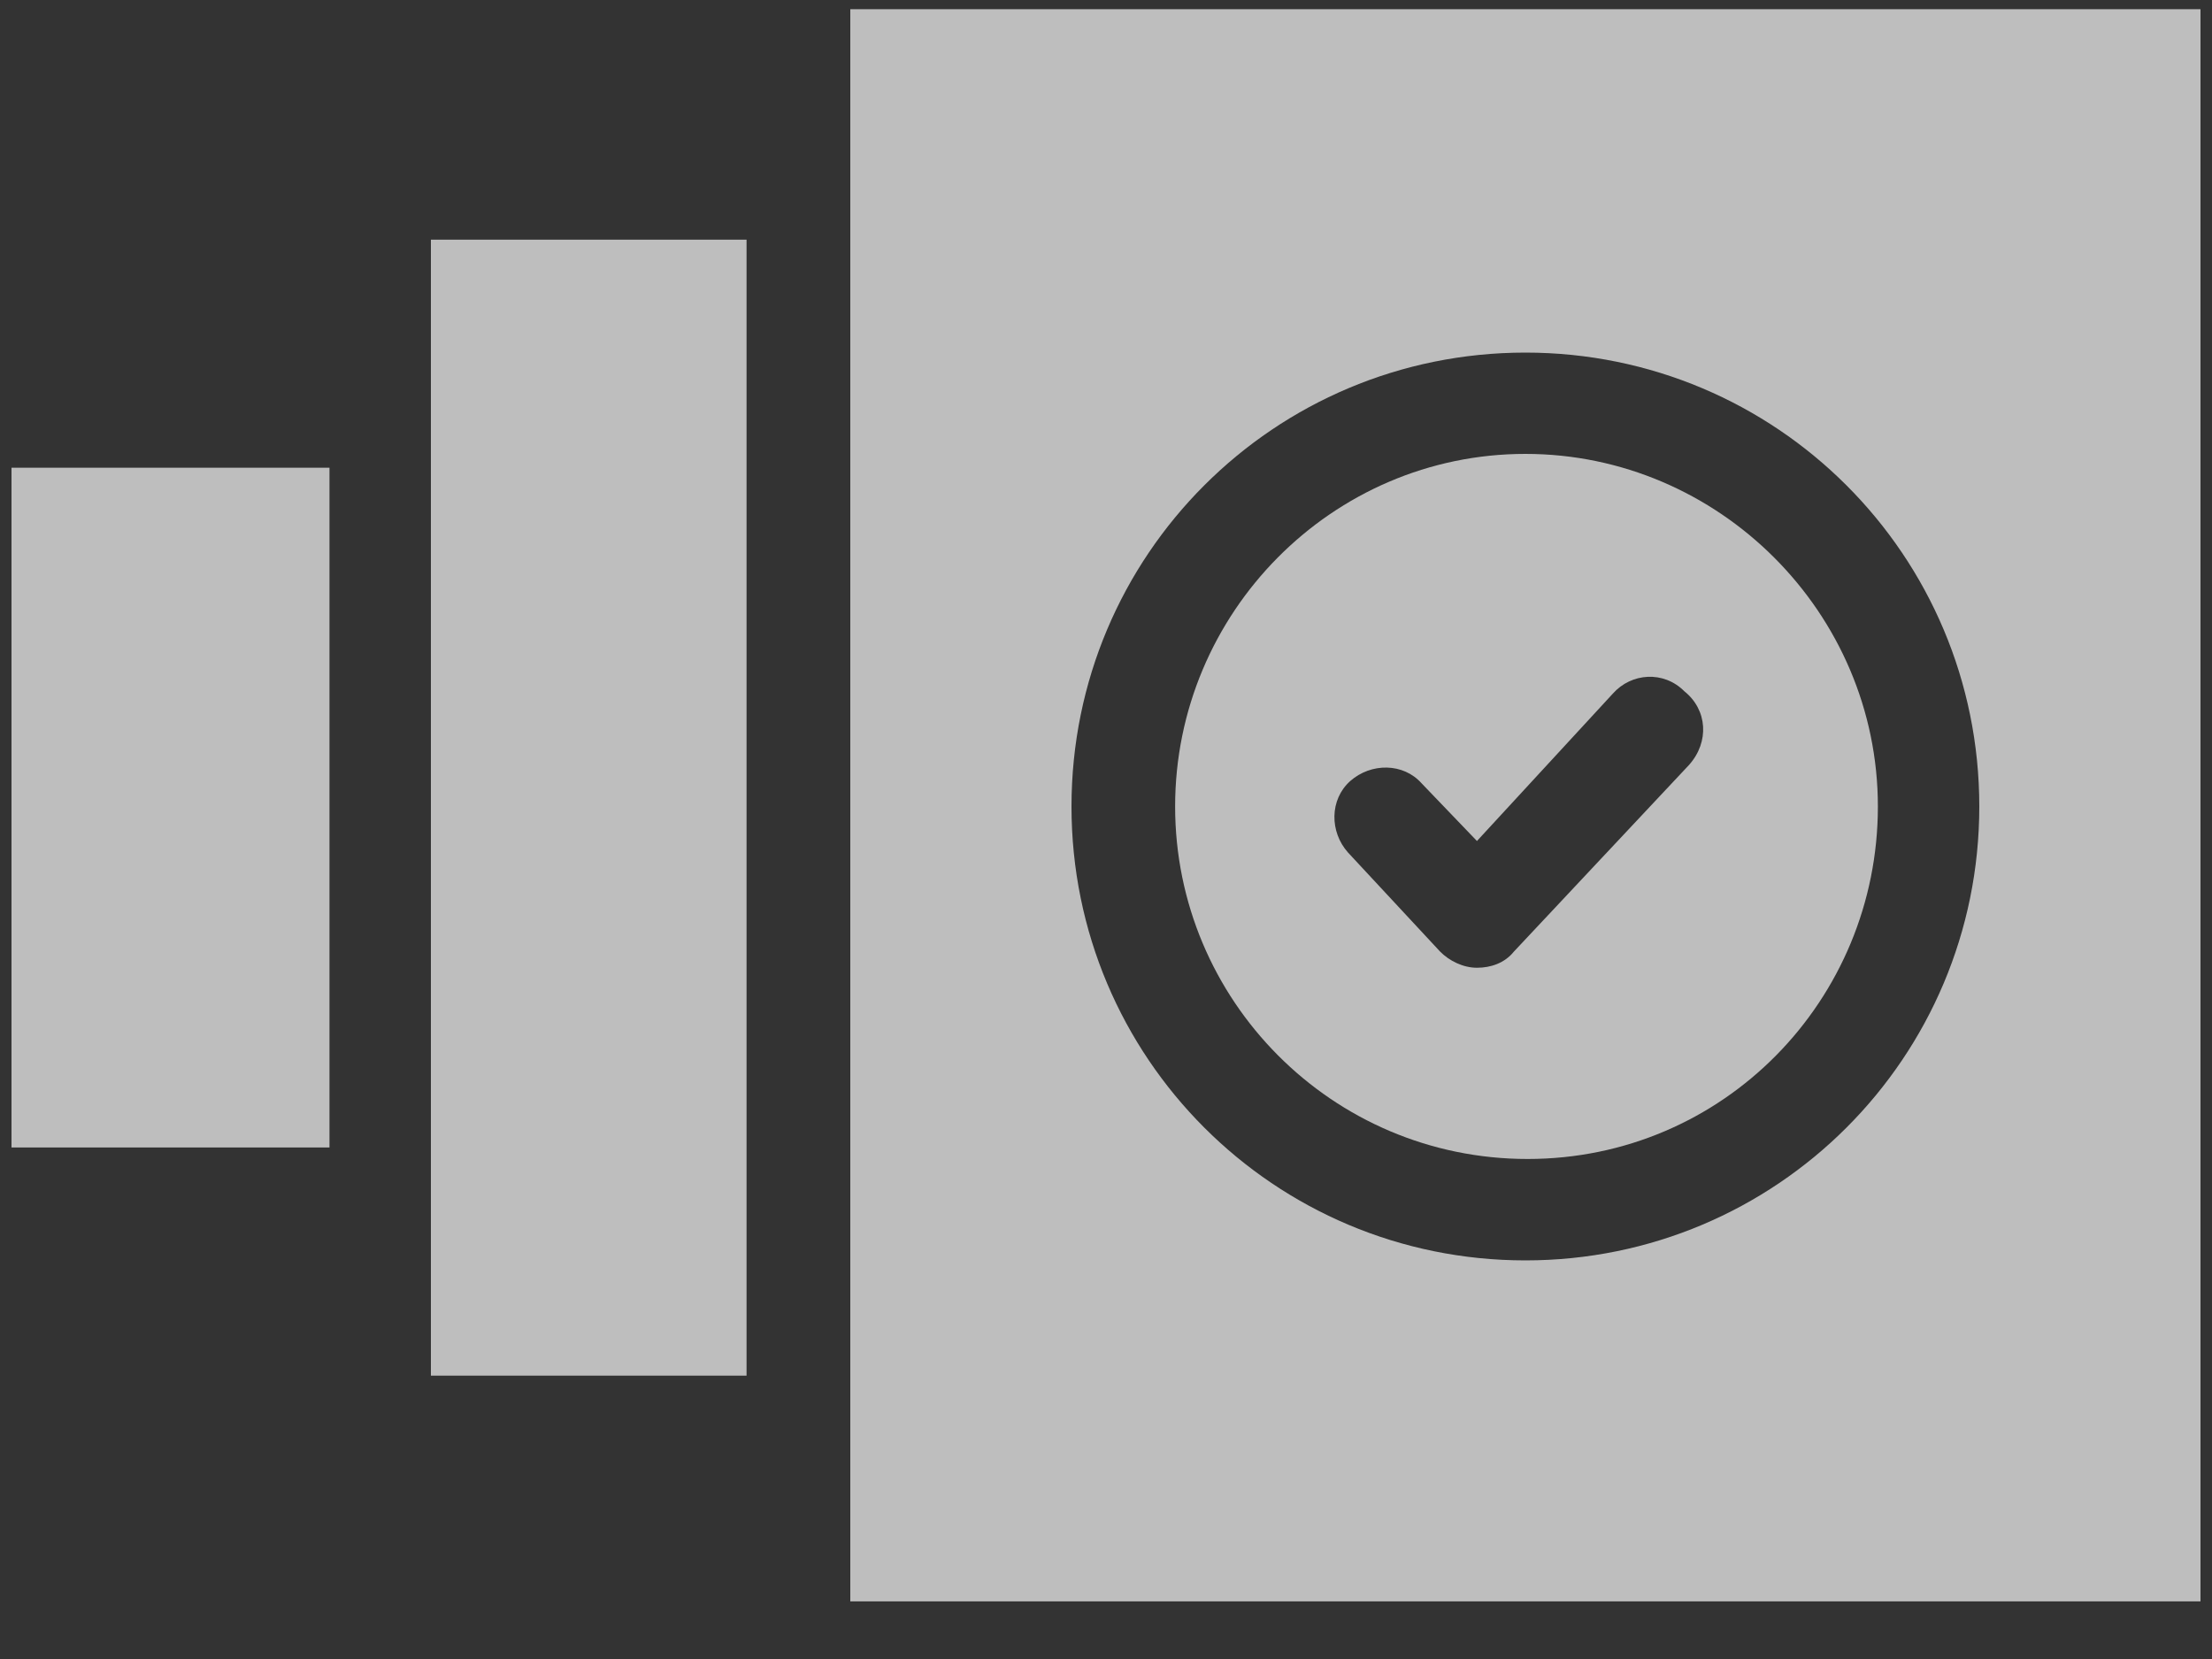 <?xml version="1.0" encoding="UTF-8"?>
<svg width="20px" height="15px" viewBox="0 0 20 15" version="1.1" xmlns="http://www.w3.org/2000/svg" xmlns:xlink="http://www.w3.org/1999/xlink">
    <rect x="0" y="0" width="20" height="15" fill="#333333" stroke="none"/>
    <!-- Generator: Sketch 63.1 (92452) - https://sketch.com -->
    <title>Group</title>
    <desc>Created with Sketch.</desc>
    <g id="Feature-Platform" stroke="none" stroke-width="1" fill="none" fill-rule="evenodd" opacity="0.68">
        <g id="PACKAGE---MANAGE-CREATE" transform="translate(-121, -275)" fill="#FFFFFF" fill-rule="nonzero">
            <g id="Group" transform="translate(121, 275)">
                <rect id="Rectangle" x="0.104" y="4.229" width="2.875" height="6.146"></rect>
                <rect id="Rectangle" x="3.896" y="2.167" width="2.854" height="10.271"></rect>
                <path d="M13.792,4.104 C12.042,4.104 10.625,5.542 10.625,7.292 C10.625,9.042 12.042,10.479 13.812,10.479 C15.583,10.479 16.979,9.042 16.979,7.292 C16.979,5.542 15.542,4.104 13.792,4.104 Z M15.271,6.917 L13.688,8.604 C13.604,8.708 13.479,8.75 13.354,8.75 C13.229,8.75 13.104,8.688 13.021,8.604 L12.188,7.708 C12.021,7.521 12.021,7.229 12.208,7.062 C12.396,6.896 12.688,6.896 12.854,7.083 L13.354,7.604 L14.583,6.271 C14.75,6.083 15.042,6.062 15.229,6.25 C15.438,6.417 15.458,6.708 15.271,6.917 Z" id="Shape"></path>
                <path d="M7.688,0.083 L7.688,14.479 L19.896,14.479 L19.896,0.083 L7.688,0.083 Z M13.792,11.396 C11.521,11.396 9.688,9.562 9.688,7.292 C9.688,5.021 11.521,3.188 13.792,3.188 C16.062,3.188 17.896,5.021 17.896,7.292 C17.896,9.562 16.062,11.396 13.792,11.396 Z" id="Shape"></path>
            </g>
        </g>
    </g>
</svg>
